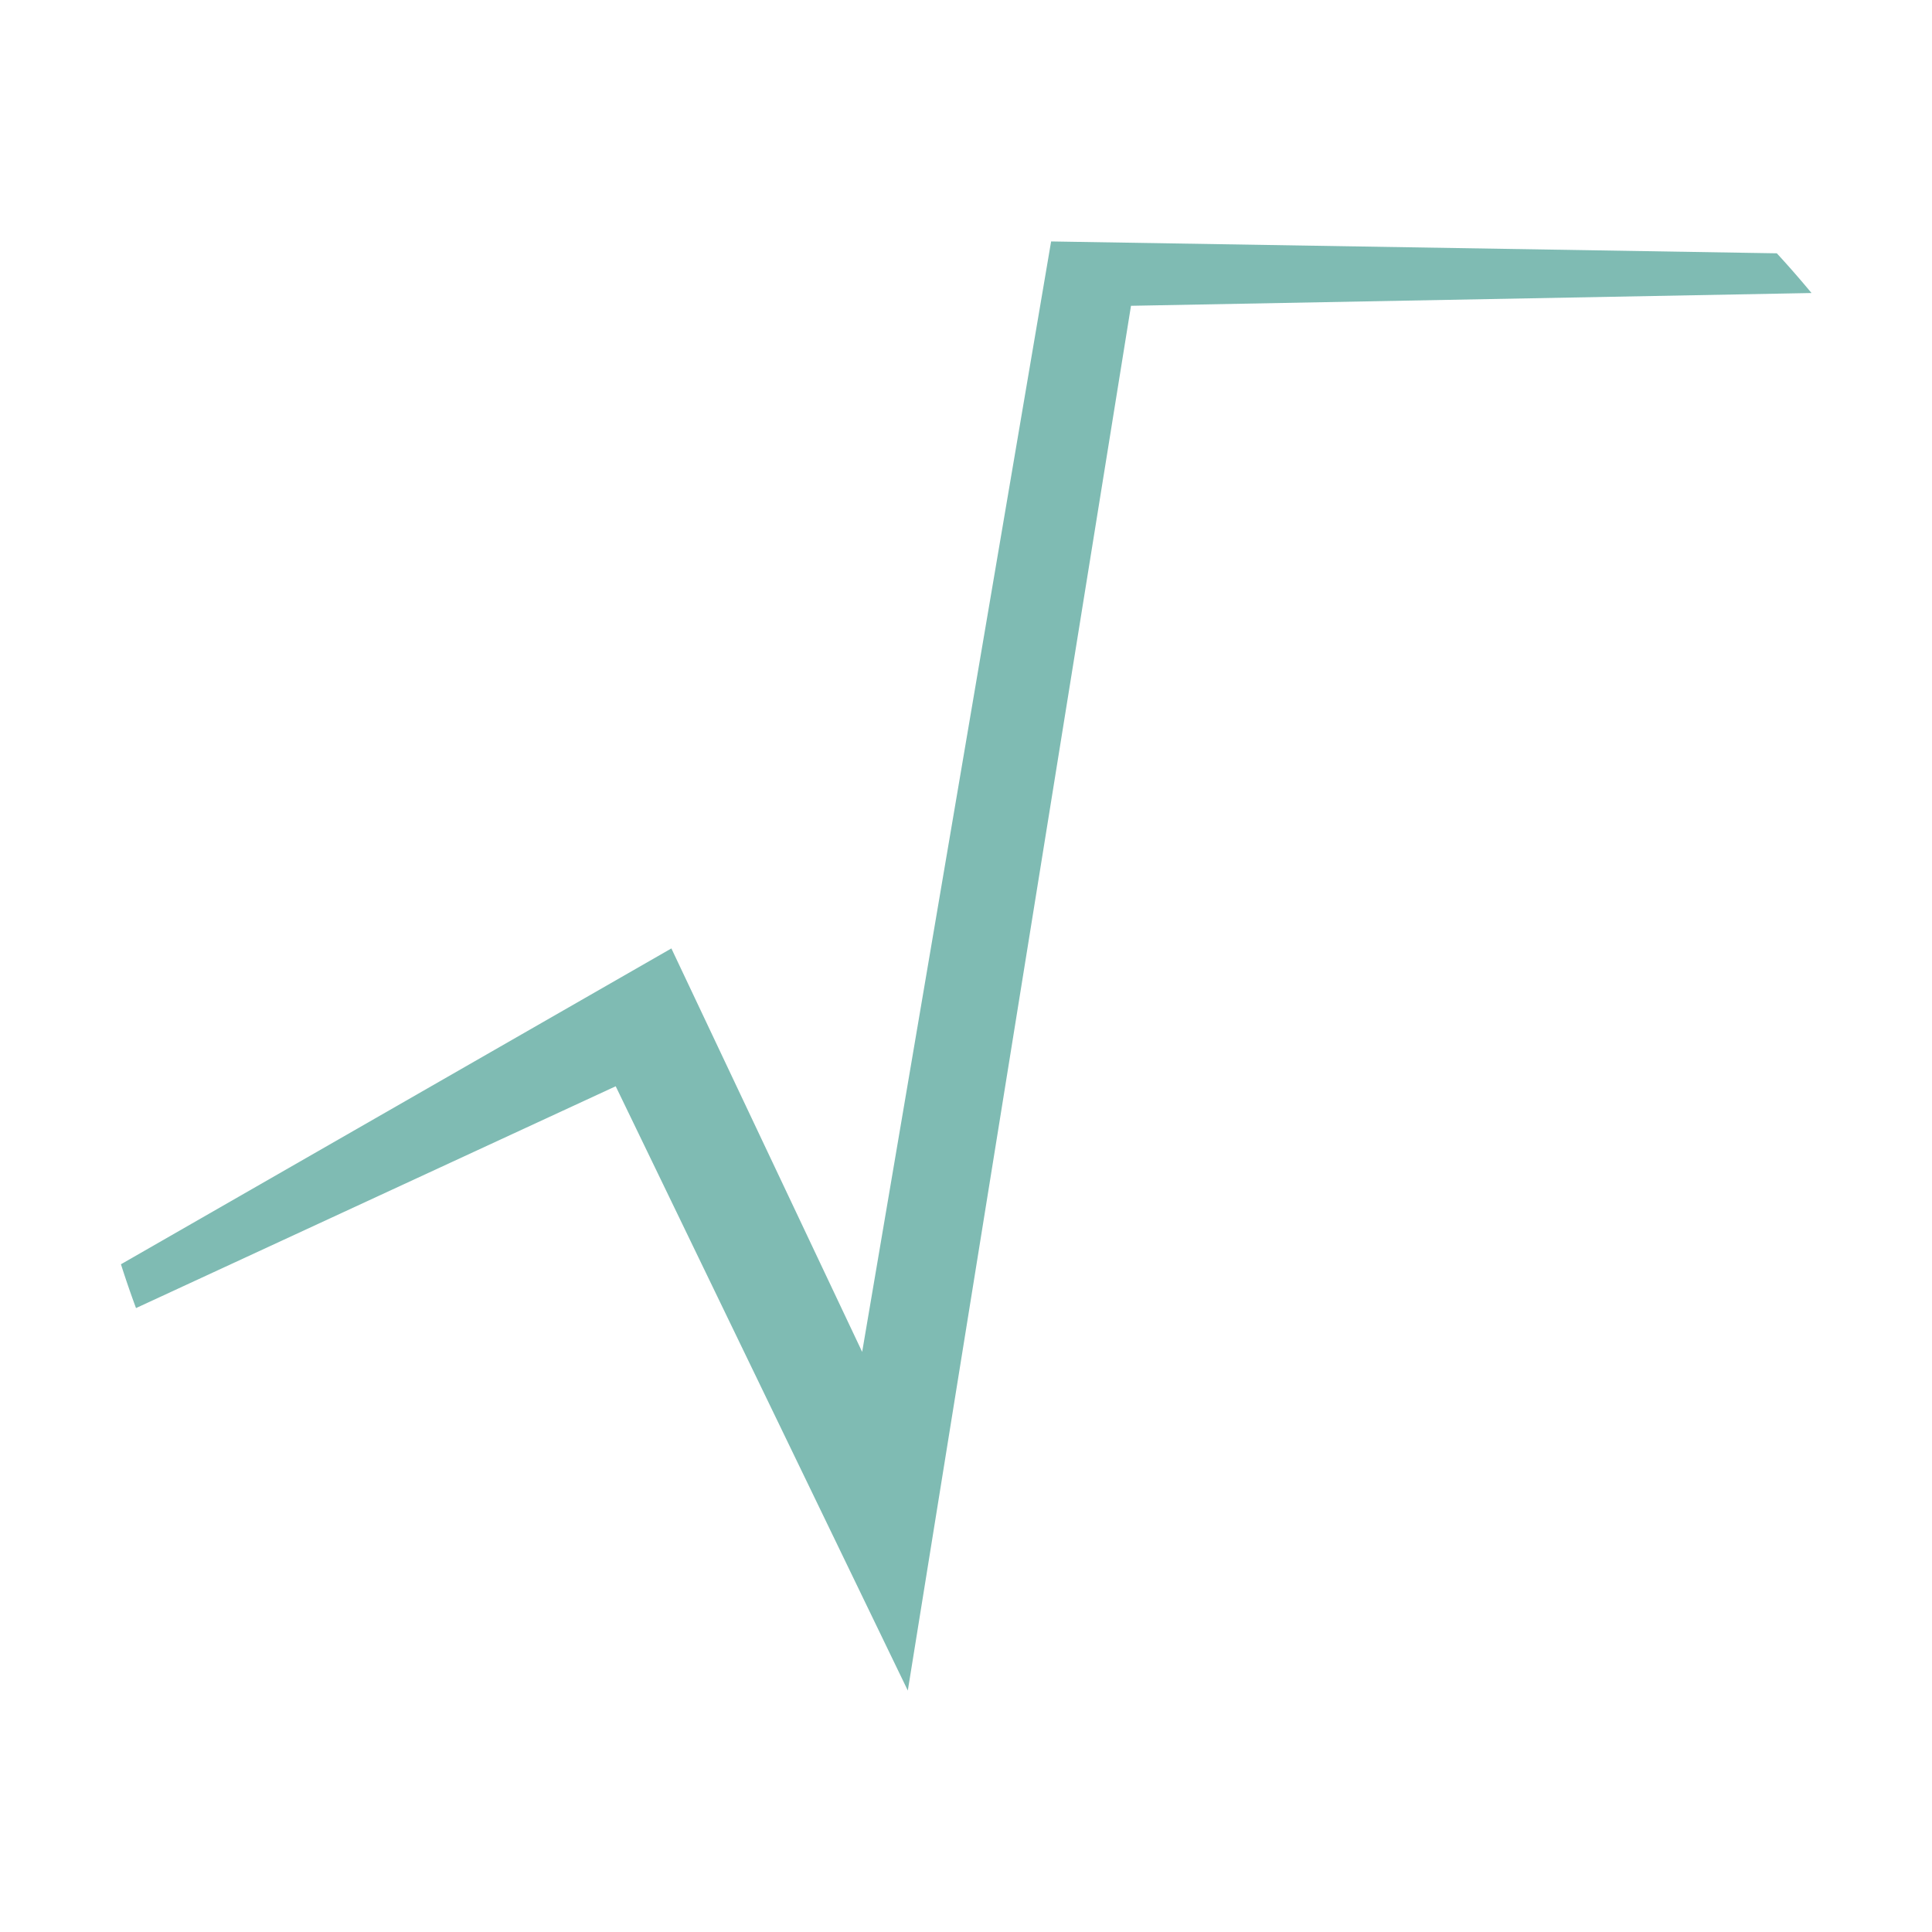 <svg height="16" viewBox="0 0 4.233 4.233" width="16" xmlns="http://www.w3.org/2000/svg"><path d="m2.303 293.296-.414 2.433-.418-.884-1.206.692a2.176 2.185 0 0 0 .033.096l1.051-.486.64 1.324.489-3.034 1.491-.028a2.176 2.185 0 0 0 -.076-.087z" fill="#7fbbb3" transform="translate(0 -292.767)"/></svg>
